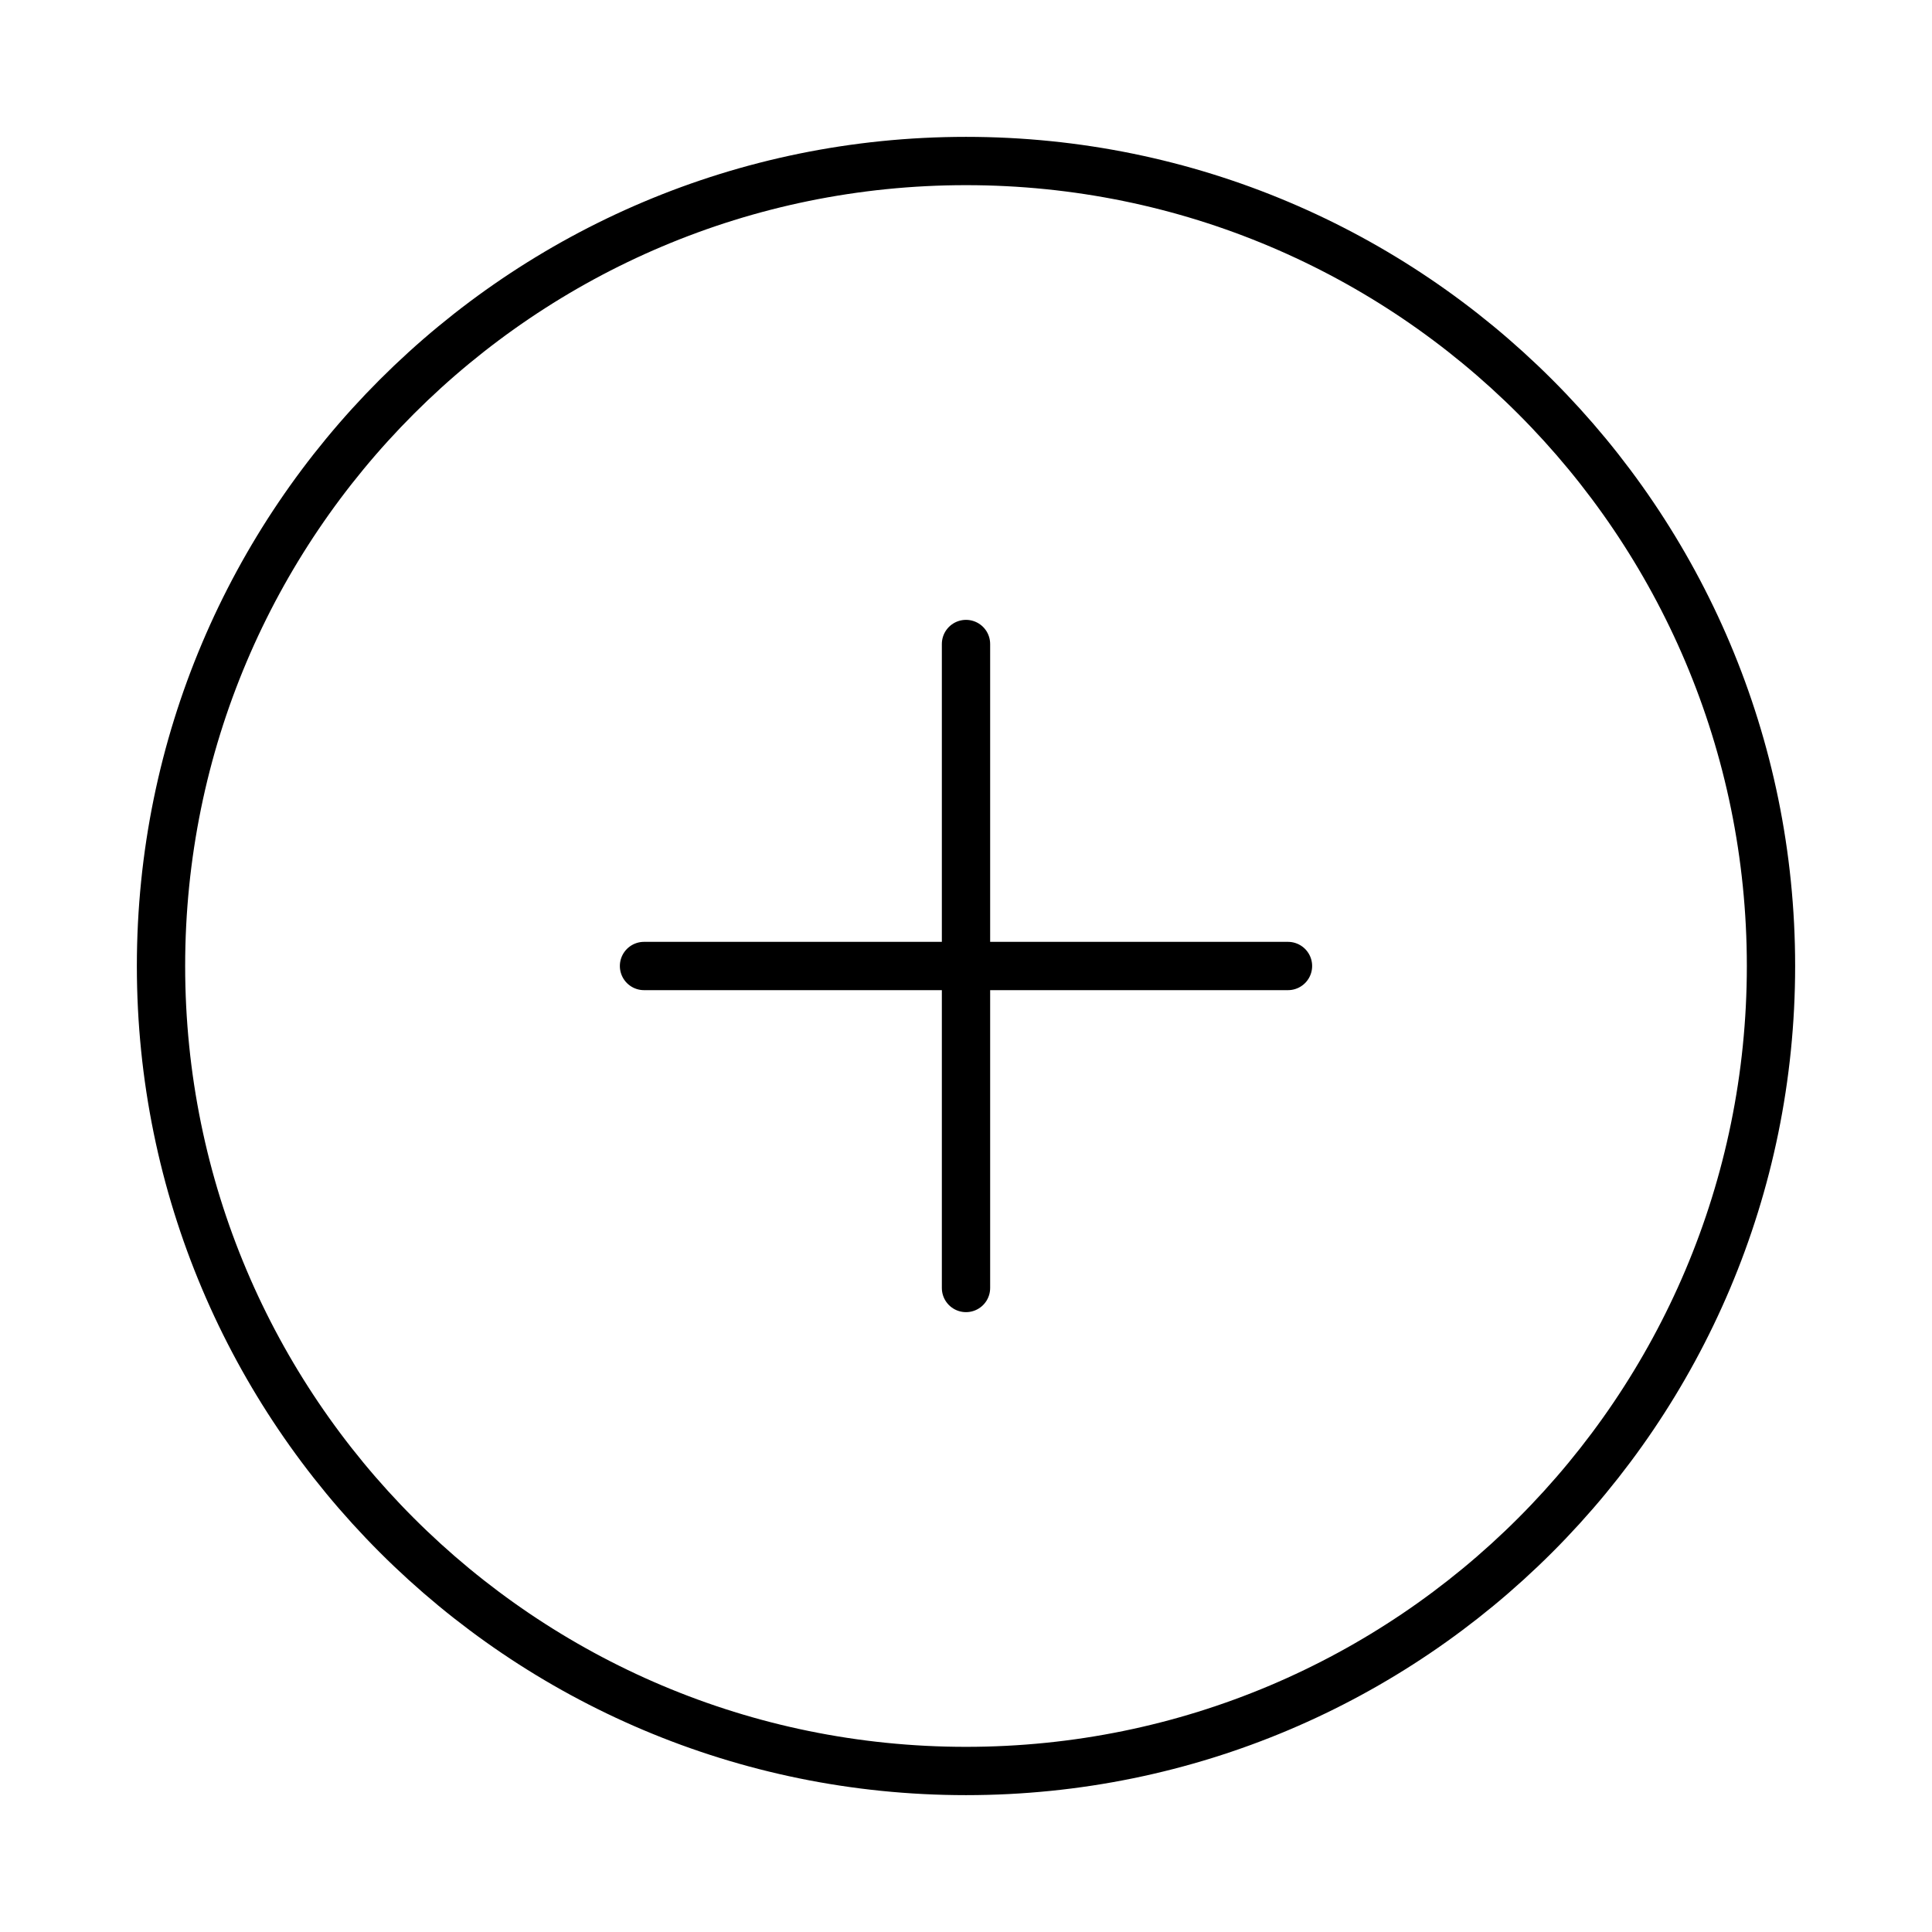 <svg width="80" height="80" viewBox="0 0 80 80" fill="none" xmlns="http://www.w3.org/2000/svg">
<path d="M40 73.333C58.41 73.333 73.333 58.41 73.333 40C73.333 21.59 58.41 6.667 40 6.667C21.59 6.667 6.667 21.59 6.667 40C6.667 58.41 21.59 73.333 40 73.333Z" stroke="black" stroke-width="2" stroke-linecap="round" stroke-linejoin="round"/>
<path d="M40 26.667V53.333" stroke="black" stroke-width="2" stroke-linecap="round" stroke-linejoin="round"/>
<path d="M26.667 40H53.333" stroke="black" stroke-width="2" stroke-linecap="round" stroke-linejoin="round"/>
</svg>